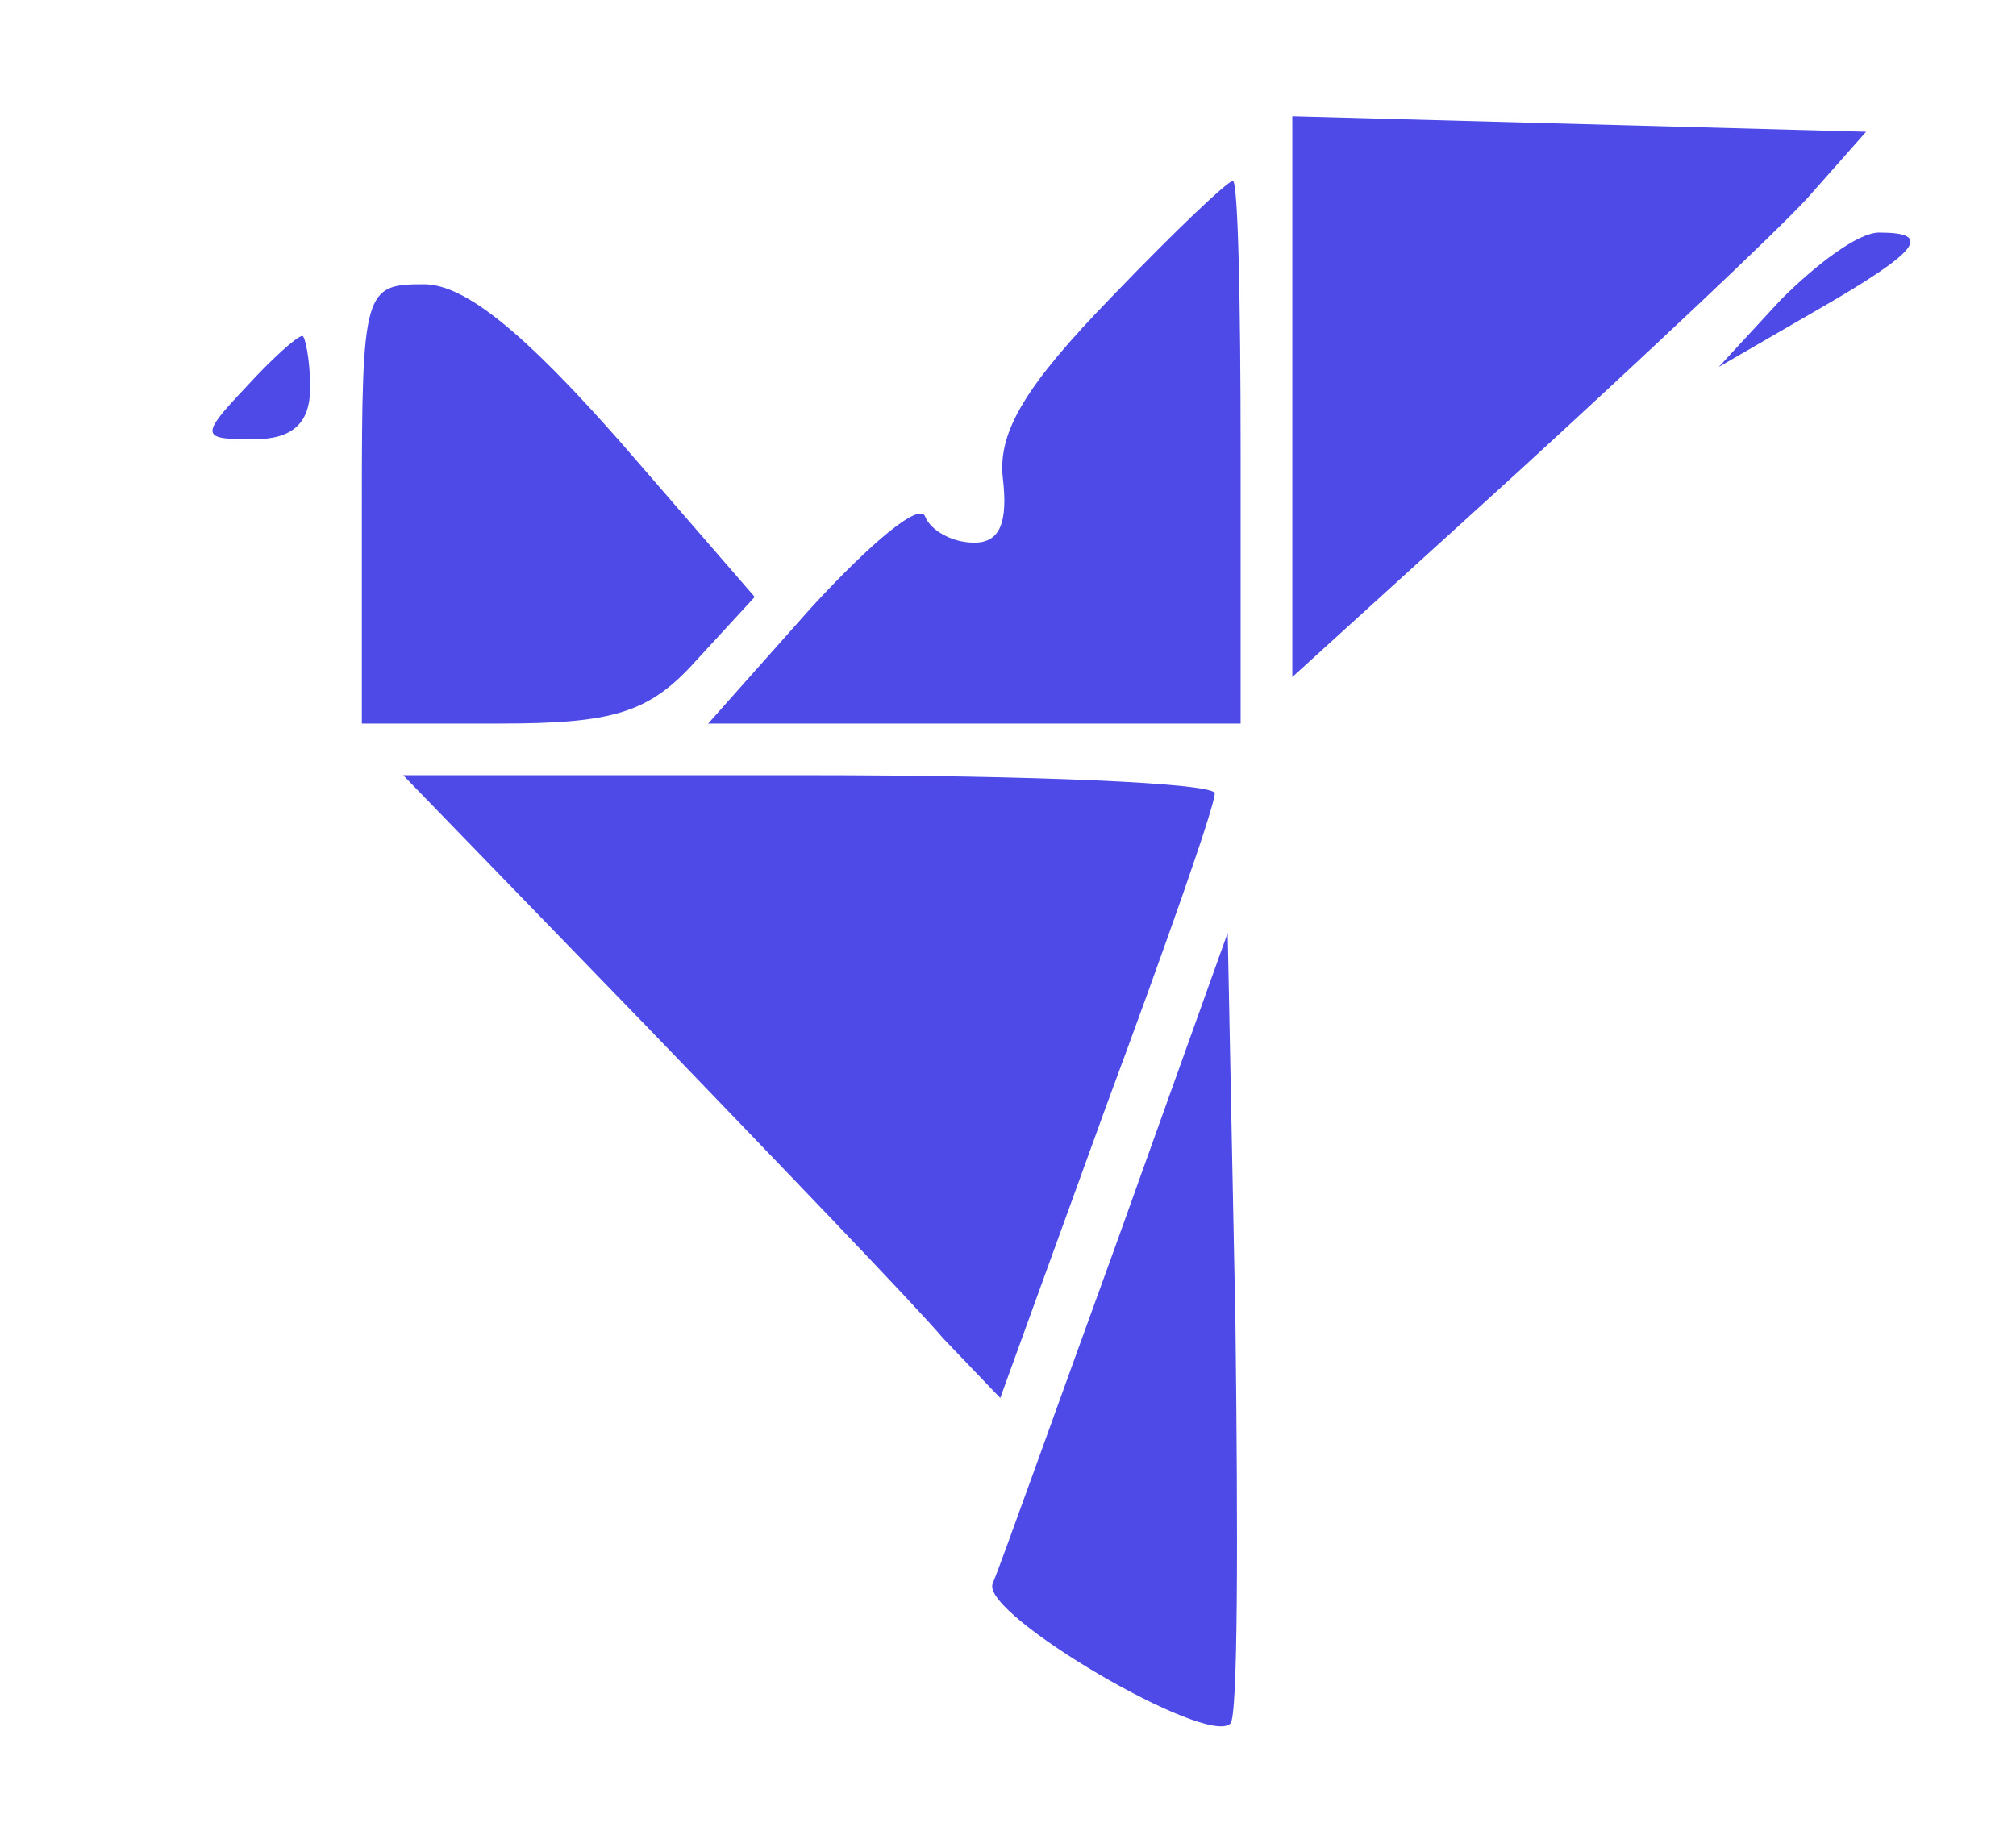 <?xml version="1.0" standalone="no"?>
<!DOCTYPE svg PUBLIC "-//W3C//DTD SVG 20010904//EN"
 "http://www.w3.org/TR/2001/REC-SVG-20010904/DTD/svg10.dtd">
<svg version="1.0" xmlns="http://www.w3.org/2000/svg"
 width="78pt" height="71pt" viewBox="0 0 78 71"
 preserveAspectRatio="xMidYMid meet">

<g transform="translate(0,71) scale(0.1,-0.1)"
fill="#4d4ae8" stroke="none">
<path d="M500 556 l0 -108 88 80 c48 44 98 91 111 105 l23 26 -111 3 -111 3 0
-109z"/>
<path d="M430 595 c-33 -34 -44 -52 -42 -70 2 -17 -1 -25 -11 -25 -9 0 -17 5
-19 10 -2 6 -21 -10 -44 -35 l-40 -45 103 0 103 0 0 105 c0 58 -1 105 -3 105
-2 0 -23 -20 -47 -45z"/>
<path d="M689 594 l-24 -26 38 22 c40 23 45 30 24 30 -8 0 -24 -12 -38 -26z"/>
<path d="M140 515 l0 -85 53 0 c44 0 58 4 76 24 l23 25 -52 60 c-37 42 -60 61
-76 61 -23 0 -24 -2 -24 -85z"/>
<path d="M95 560 c-18 -19 -17 -20 3 -20 15 0 22 6 22 20 0 11 -2 20 -3 20 -2
0 -12 -9 -22 -20z"/>
<path d="M250 313 c52 -54 104 -108 115 -121 l22 -23 41 113 c23 62 42 116 42
121 0 4 -71 7 -157 7 l-157 0 94 -97z"/>
<path d="M432 229 c-24 -66 -45 -125 -48 -132 -4 -12 83 -63 92 -54 3 2 3 72
2 155 l-3 151 -43 -120z"/>
</g>
</svg>
